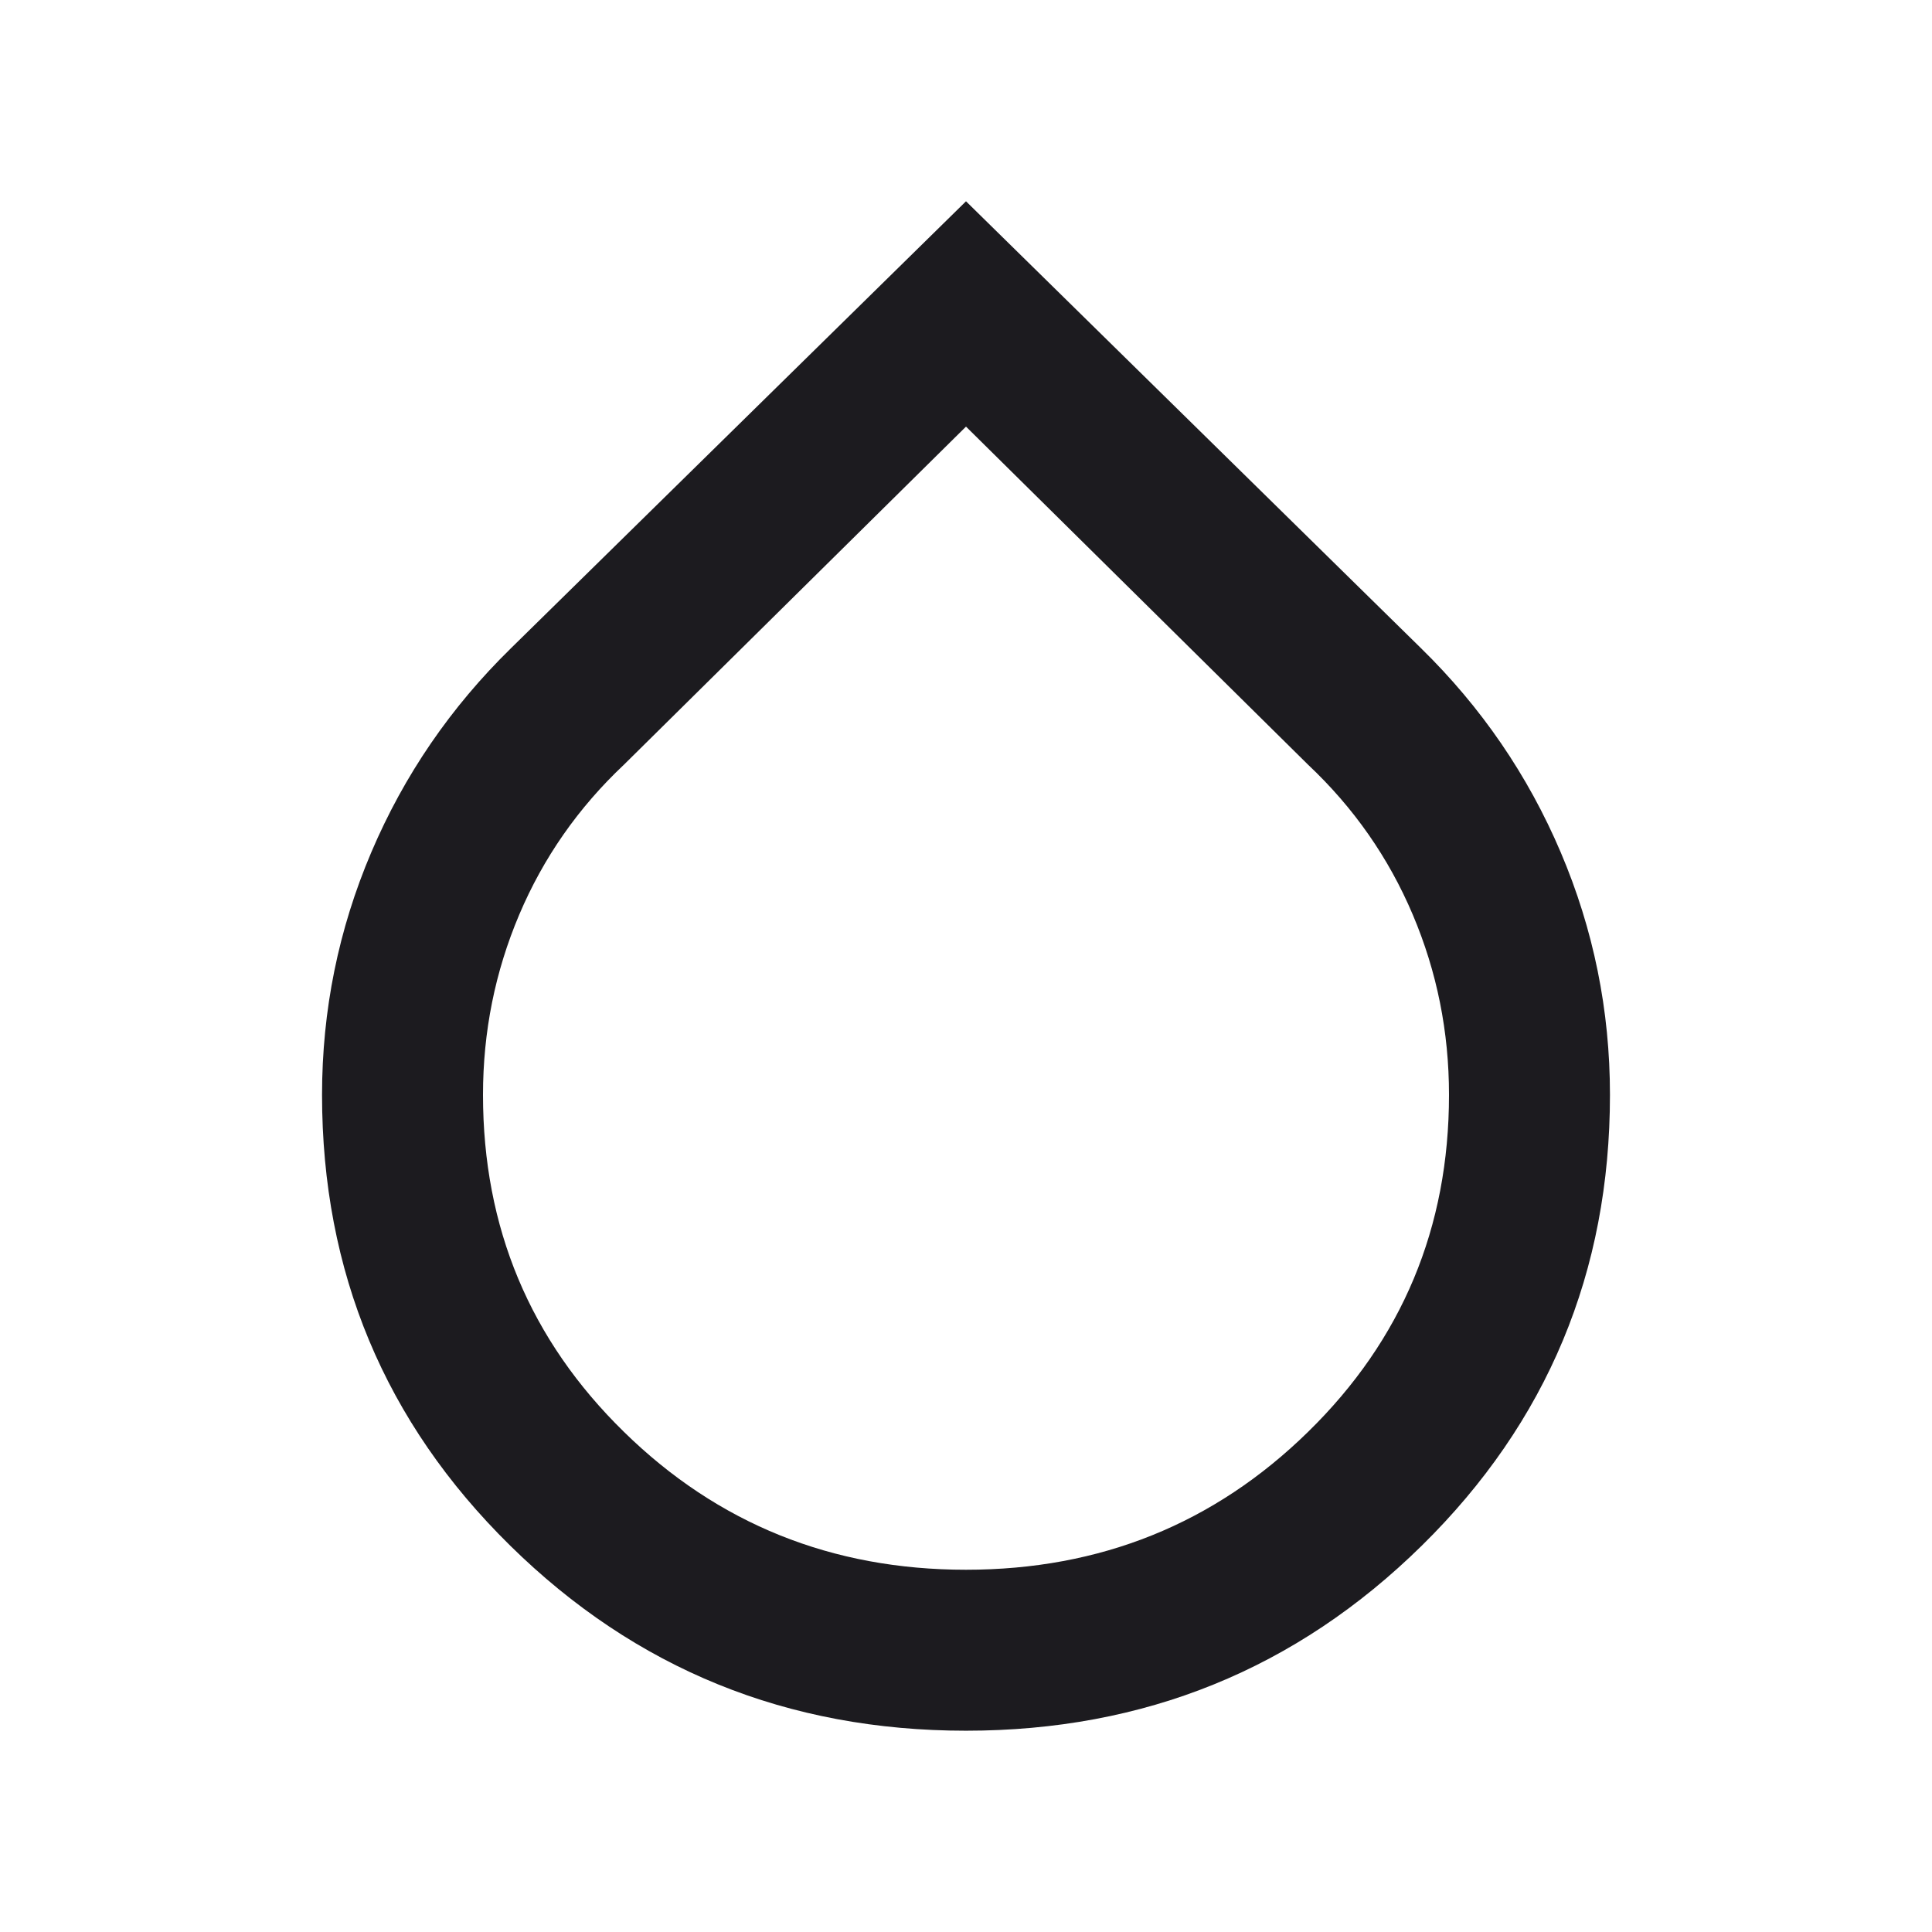 <svg width="16" height="16" viewBox="0 0 16 16" fill="none" xmlns="http://www.w3.org/2000/svg">
<g id="humidity_low">
<mask id="mask0_179_151" style="mask-type:alpha" maskUnits="userSpaceOnUse" x="0" y="0" width="16" height="16">
<rect id="Bounding box" width="16" height="16" fill="#D9D9D9"/>
</mask>
<g mask="url(#mask0_179_151)">
<path id="humidity_low_2" d="M8 14.333C6.522 14.333 5.264 13.822 4.225 12.8C3.186 11.778 2.667 10.533 2.667 9.067C2.667 8.367 2.803 7.697 3.075 7.058C3.347 6.419 3.733 5.856 4.233 5.367L8 1.667L11.767 5.367C12.267 5.856 12.653 6.419 12.925 7.058C13.197 7.697 13.333 8.367 13.333 9.067C13.333 10.533 12.814 11.778 11.775 12.8C10.736 13.822 9.478 14.333 8 14.333ZM8 13C9.111 13 10.056 12.619 10.833 11.858C11.611 11.097 12 10.167 12 9.067C12 8.544 11.9 8.047 11.7 7.575C11.5 7.103 11.211 6.689 10.833 6.333L8 3.533L5.167 6.333C4.789 6.689 4.5 7.103 4.3 7.575C4.1 8.047 4 8.544 4 9.067C4 10.167 4.389 11.097 5.167 11.858C5.944 12.619 6.889 13 8 13Z" fill="#1C1B1F"/>
</g>
</g>
</svg>
